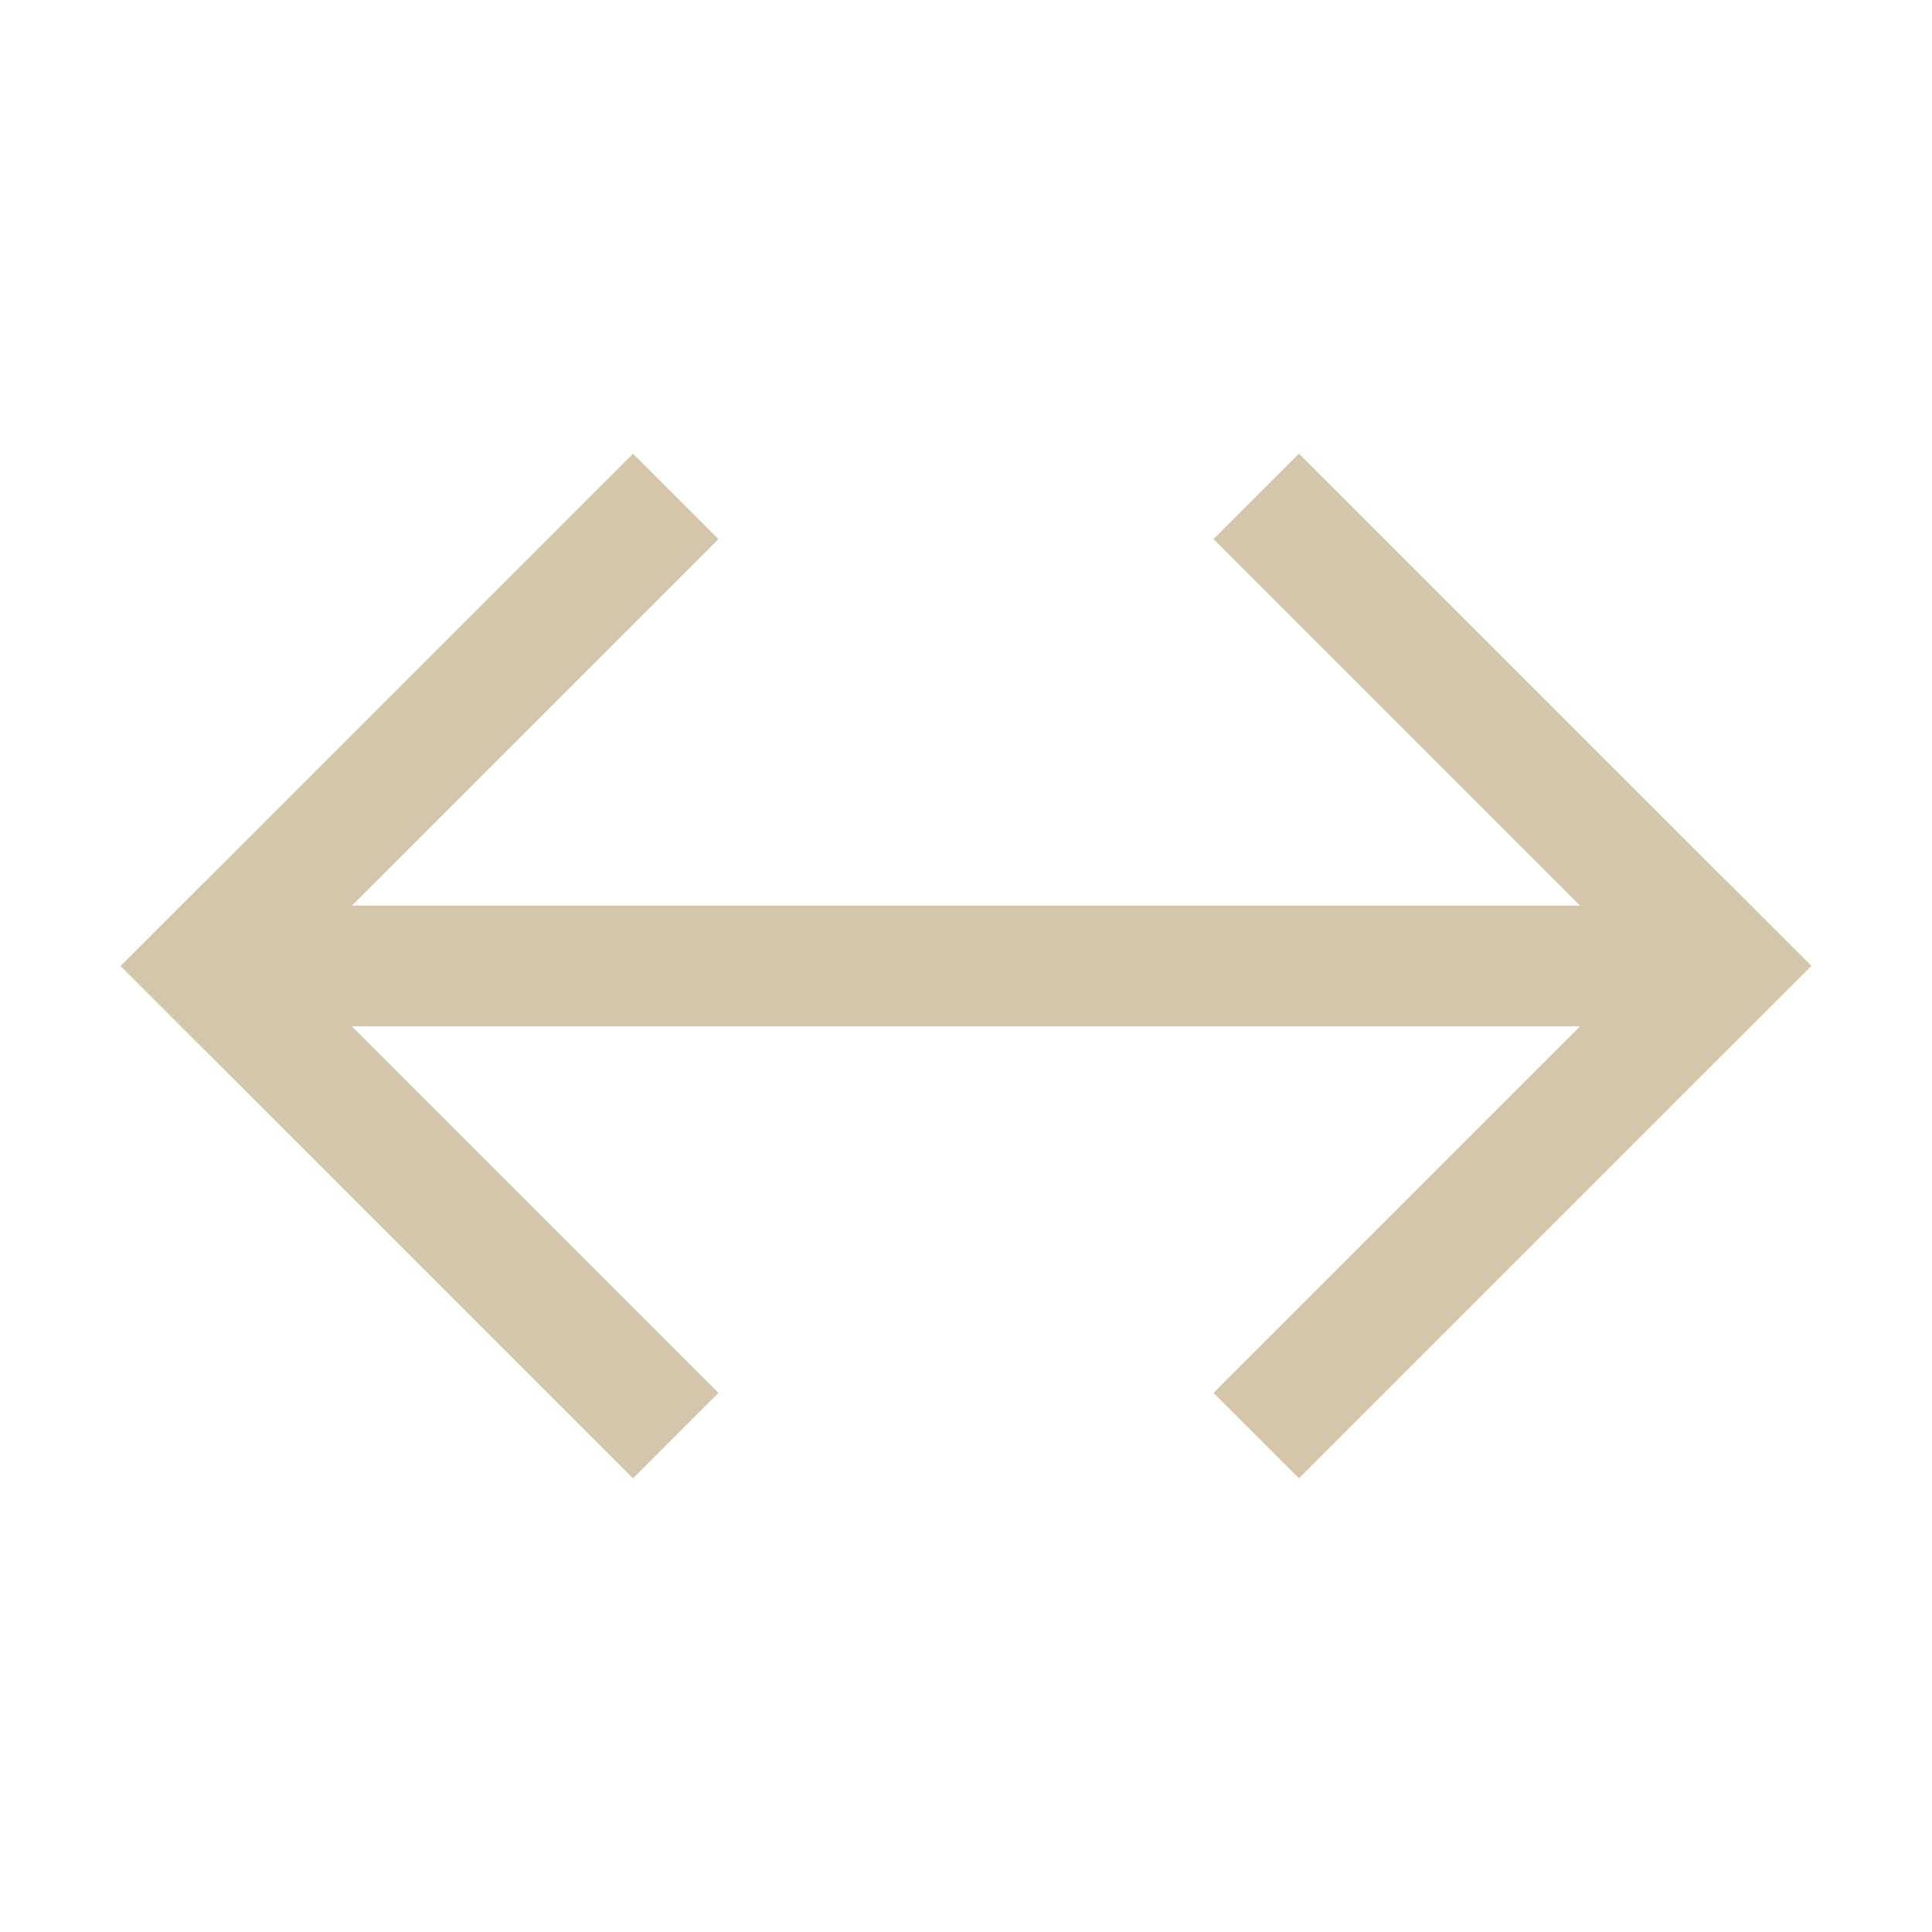 <svg xmlns="http://www.w3.org/2000/svg" width="16" height="16"><path d="M10.263-4.95h6v1h-6z" style="fill:#D3C6AA;stroke-linecap:round;stroke-linejoin:round;stop-color:#000" transform="rotate(45)"/><path d="M-1.05-16.263h6v1h-6z" style="fill:#D3C6AA;stroke-linecap:round;stroke-linejoin:round;stop-color:#000" transform="scale(1 -1) rotate(45)"/><path d="M-1.05 6.364h6v1h-6z" style="fill:#D3C6AA;stroke-linecap:round;stroke-linejoin:round;stop-color:#000" transform="scale(-1 1) rotate(45)"/><path d="M-12.364-4.95h6v1h-6z" style="fill:#D3C6AA;stroke-linecap:round;stroke-linejoin:round;stop-color:#000" transform="rotate(-135)"/><path d="M2 7.5h12v1H2z" style="fill:#D3C6AA;stroke-linecap:round;stroke-linejoin:round;stop-color:#000"/></svg>